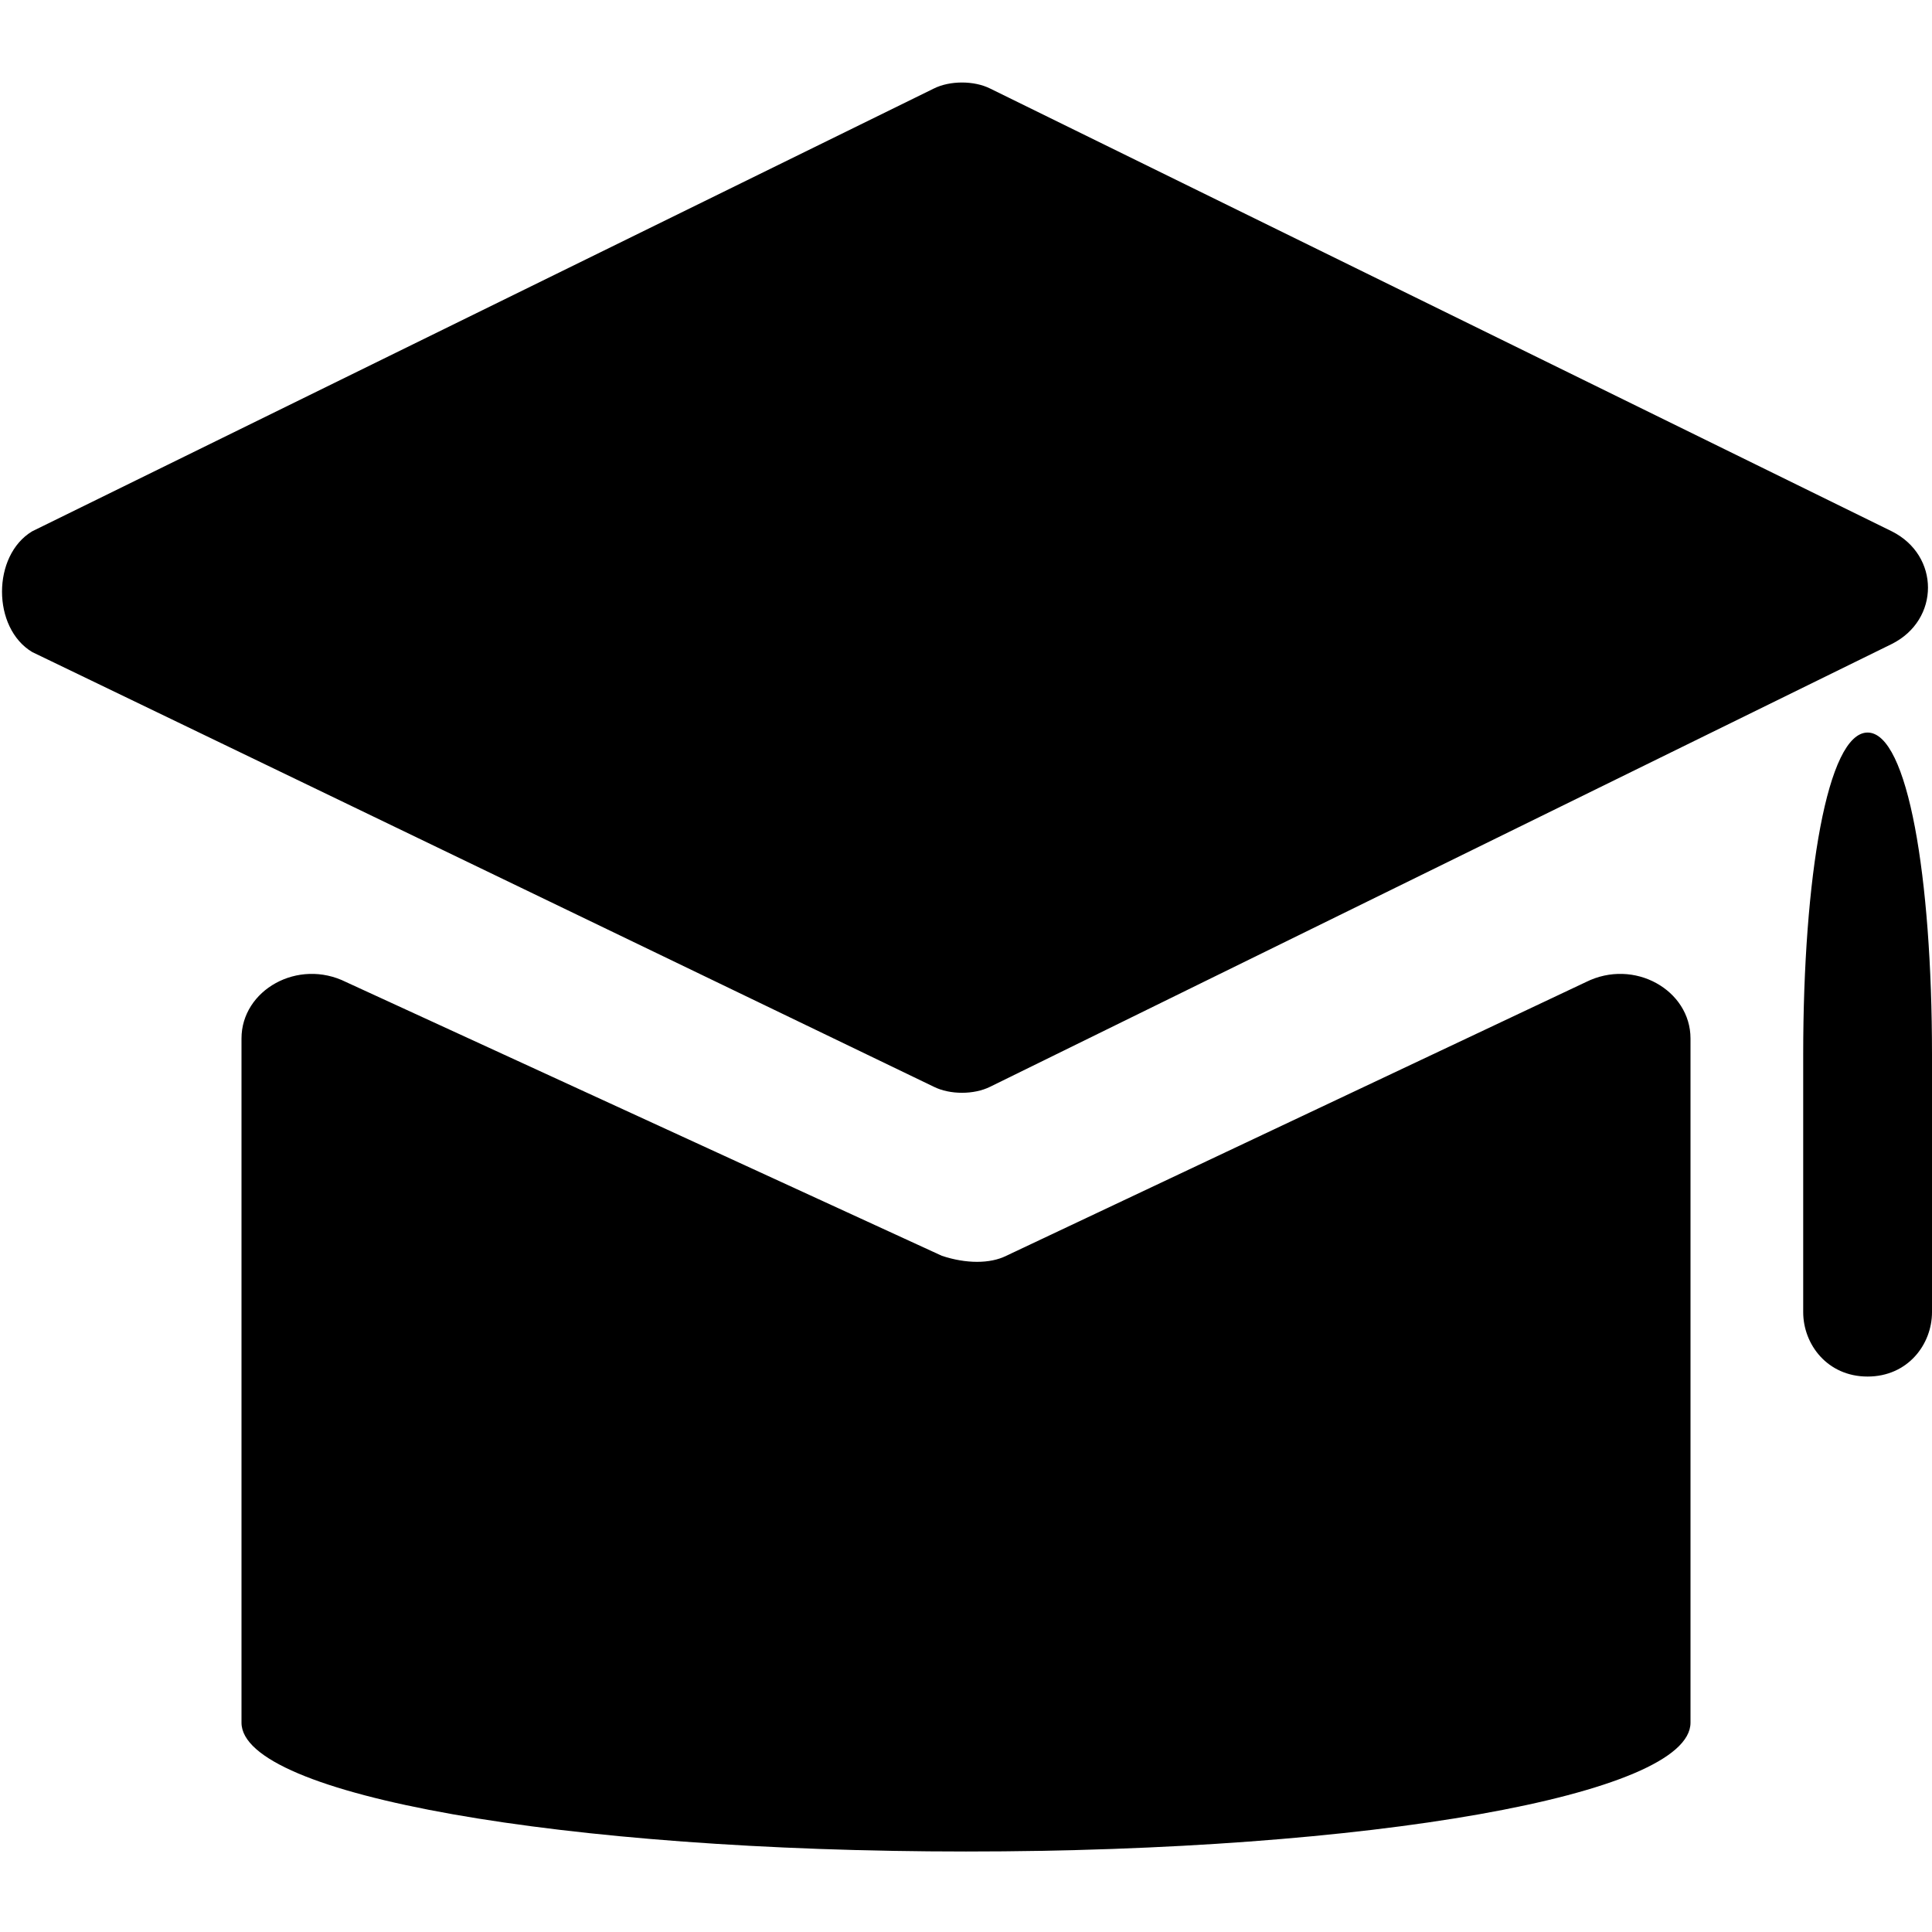 <svg xmlns="http://www.w3.org/2000/svg" viewBox="0 0 24 24"><path fill="currentColor" d="M24 16.3c0 .4-.3.8-.8.8s-.8-.4-.8-.8v-3.2c0-2.2.3-4 .8-4s.8 1.8.8 4v3.2zM.4 6.6l11.2-5.5c.2-.1.5-.1.7 0l11.2 5.5c.6.3.6 1.1 0 1.4l-11.2 5.5c-.2.1-.5.1-.7 0L.4 8.1c-.5-.3-.5-1.2 0-1.5zm3.9 5.6l7.4 3.4c.3.1.6.1.8 0l7.2-3.4c.6-.3 1.3.1 1.3.7v8.5c0 .9-4 1.6-9 1.6s-9-.7-9-1.6v-8.5c0-.6.7-1 1.3-.7z"/></svg>